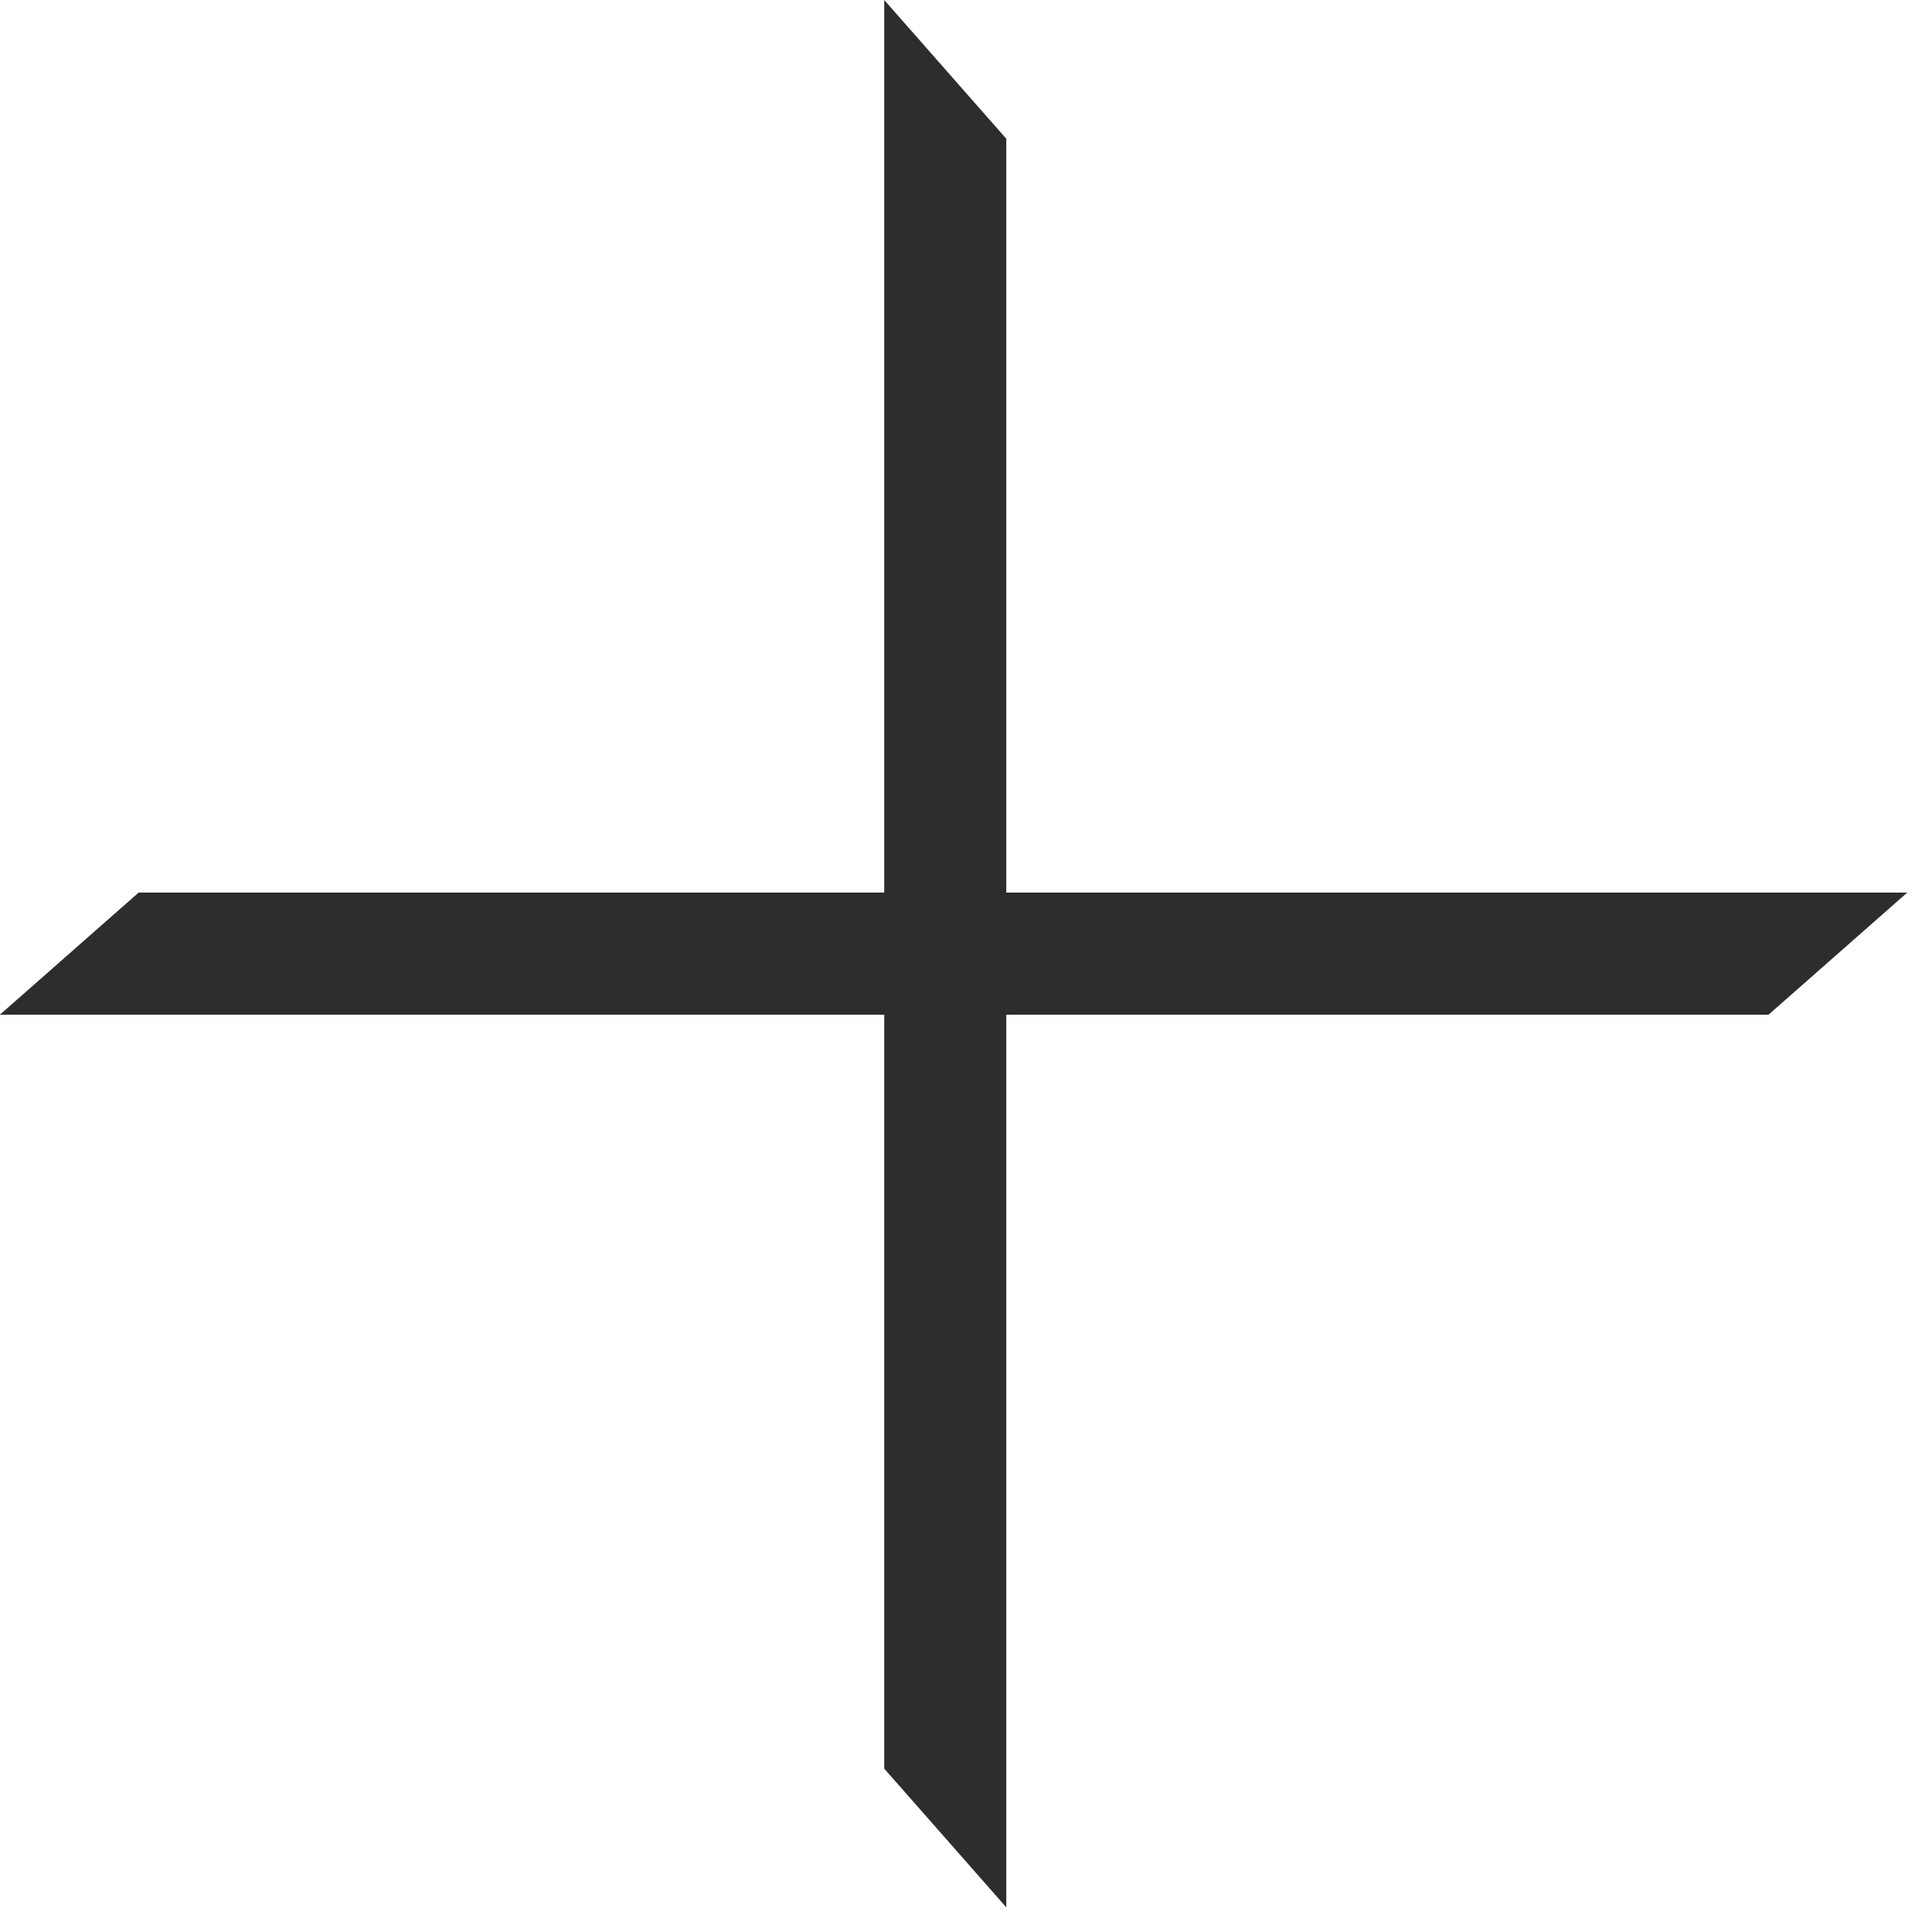 <svg width="47" height="47" viewBox="0 0 47 47" fill="none" xmlns="http://www.w3.org/2000/svg">
<path d="M46.398 21.714L43.024 24.684L-0.002 24.684L3.373 21.714L46.398 21.714Z" fill="#2D2D2D"/>
<path d="M21.511 -1.29824e-07L24.48 3.375L24.48 46.4L21.511 43.026L21.511 -1.29824e-07Z" fill="#2D2D2D"/>
</svg>
